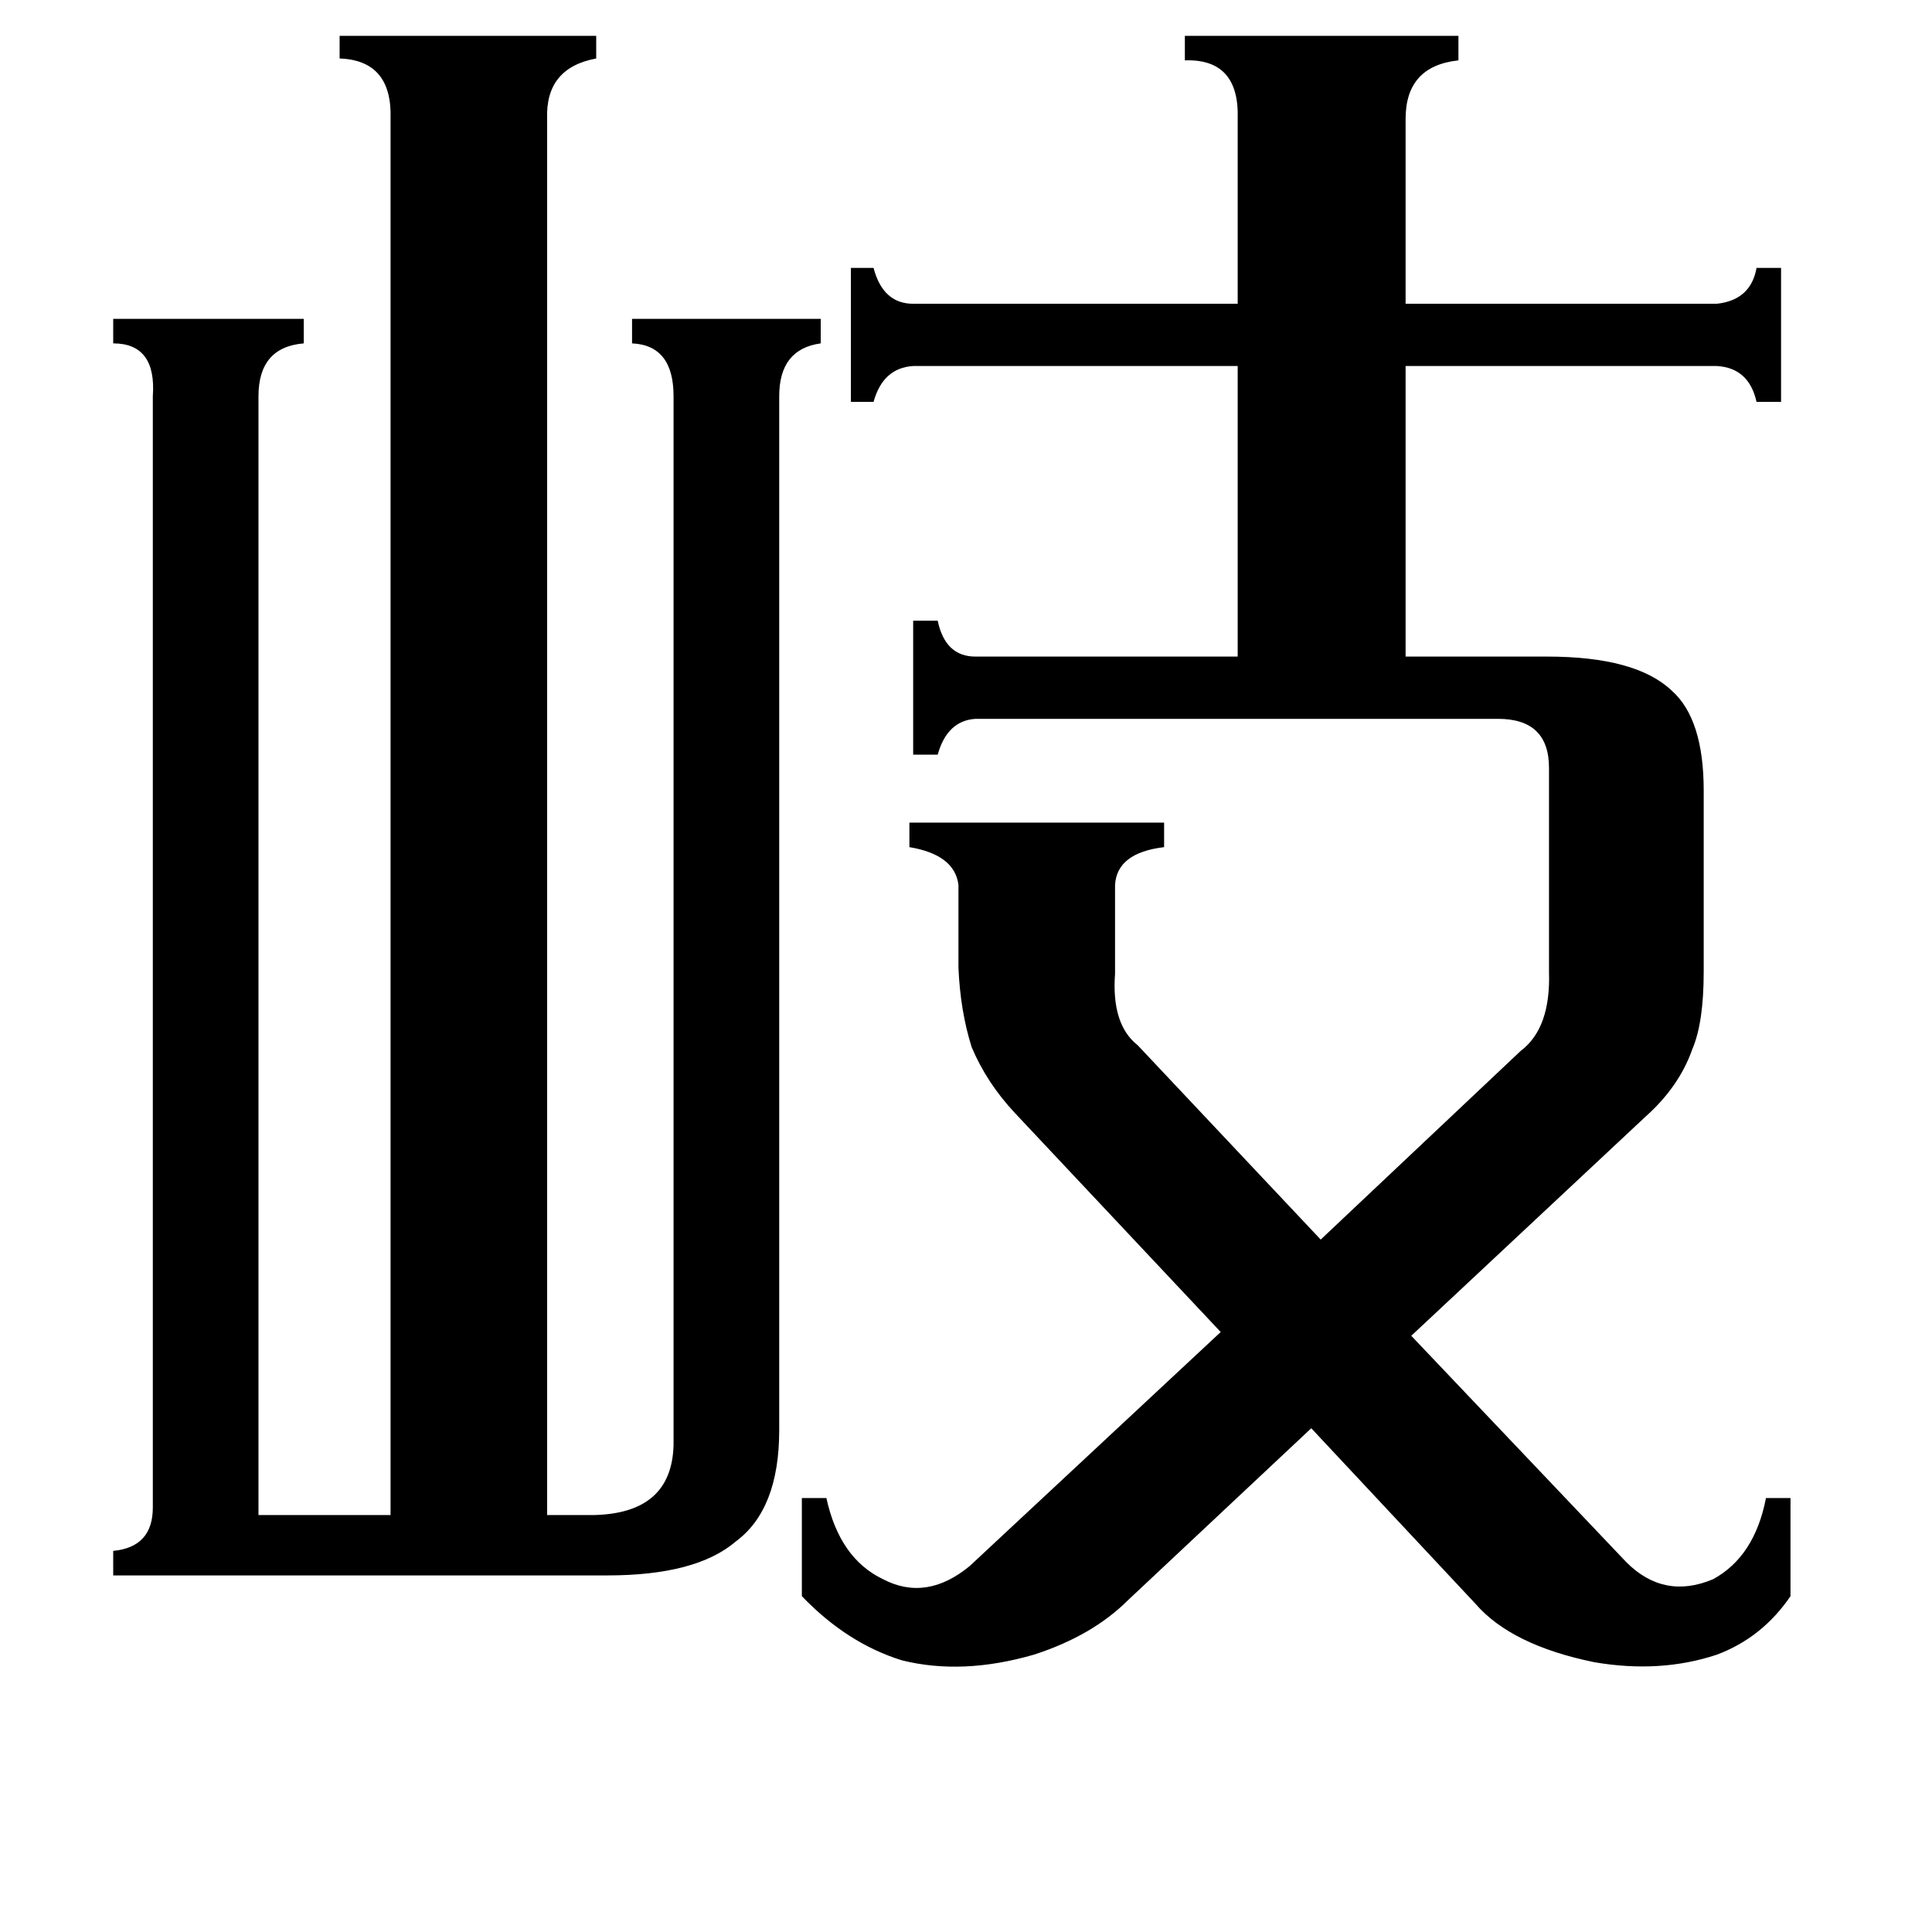 <svg xmlns="http://www.w3.org/2000/svg" viewBox="0 -800 1024 1024">
	<path fill="#000000" d="M137 3H207V-737Q208 -768 180 -769V-781H316V-769Q289 -764 290 -737V3H315Q356 2 357 -34V-590Q357 -617 335 -618V-631H435V-618Q413 -615 413 -590V-42Q413 0 390 17Q369 35 322 35H60V22Q81 20 81 -1V-590Q83 -618 60 -618V-631H161V-618Q137 -616 137 -590ZM656 -737Q657 -769 628 -768V-781H773V-768Q745 -765 745 -737V-639H910Q928 -641 931 -658H944V-587H931Q927 -605 910 -606H745V-452H820Q867 -452 886 -434Q903 -419 903 -381V-285Q903 -258 897 -244Q890 -224 872 -208L748 -92L862 28Q882 48 908 37Q930 25 936 -6H949V46Q934 68 910 77Q880 87 845 81Q801 72 782 50L695 -43L598 48Q579 67 548 77Q510 88 478 80Q449 71 425 46V-6H438Q445 26 468 37Q491 49 514 30L647 -94L538 -210Q523 -226 515 -245Q509 -264 508 -287V-331Q506 -347 482 -351V-364H617V-351Q592 -348 591 -331V-284Q589 -257 603 -246L700 -143L806 -243Q822 -255 821 -285V-393Q821 -419 794 -419H517Q502 -418 497 -400H484V-471H497Q501 -452 517 -452H656V-606H484Q468 -605 463 -587H451V-658H463Q468 -639 484 -639H656Z"/>
</svg>